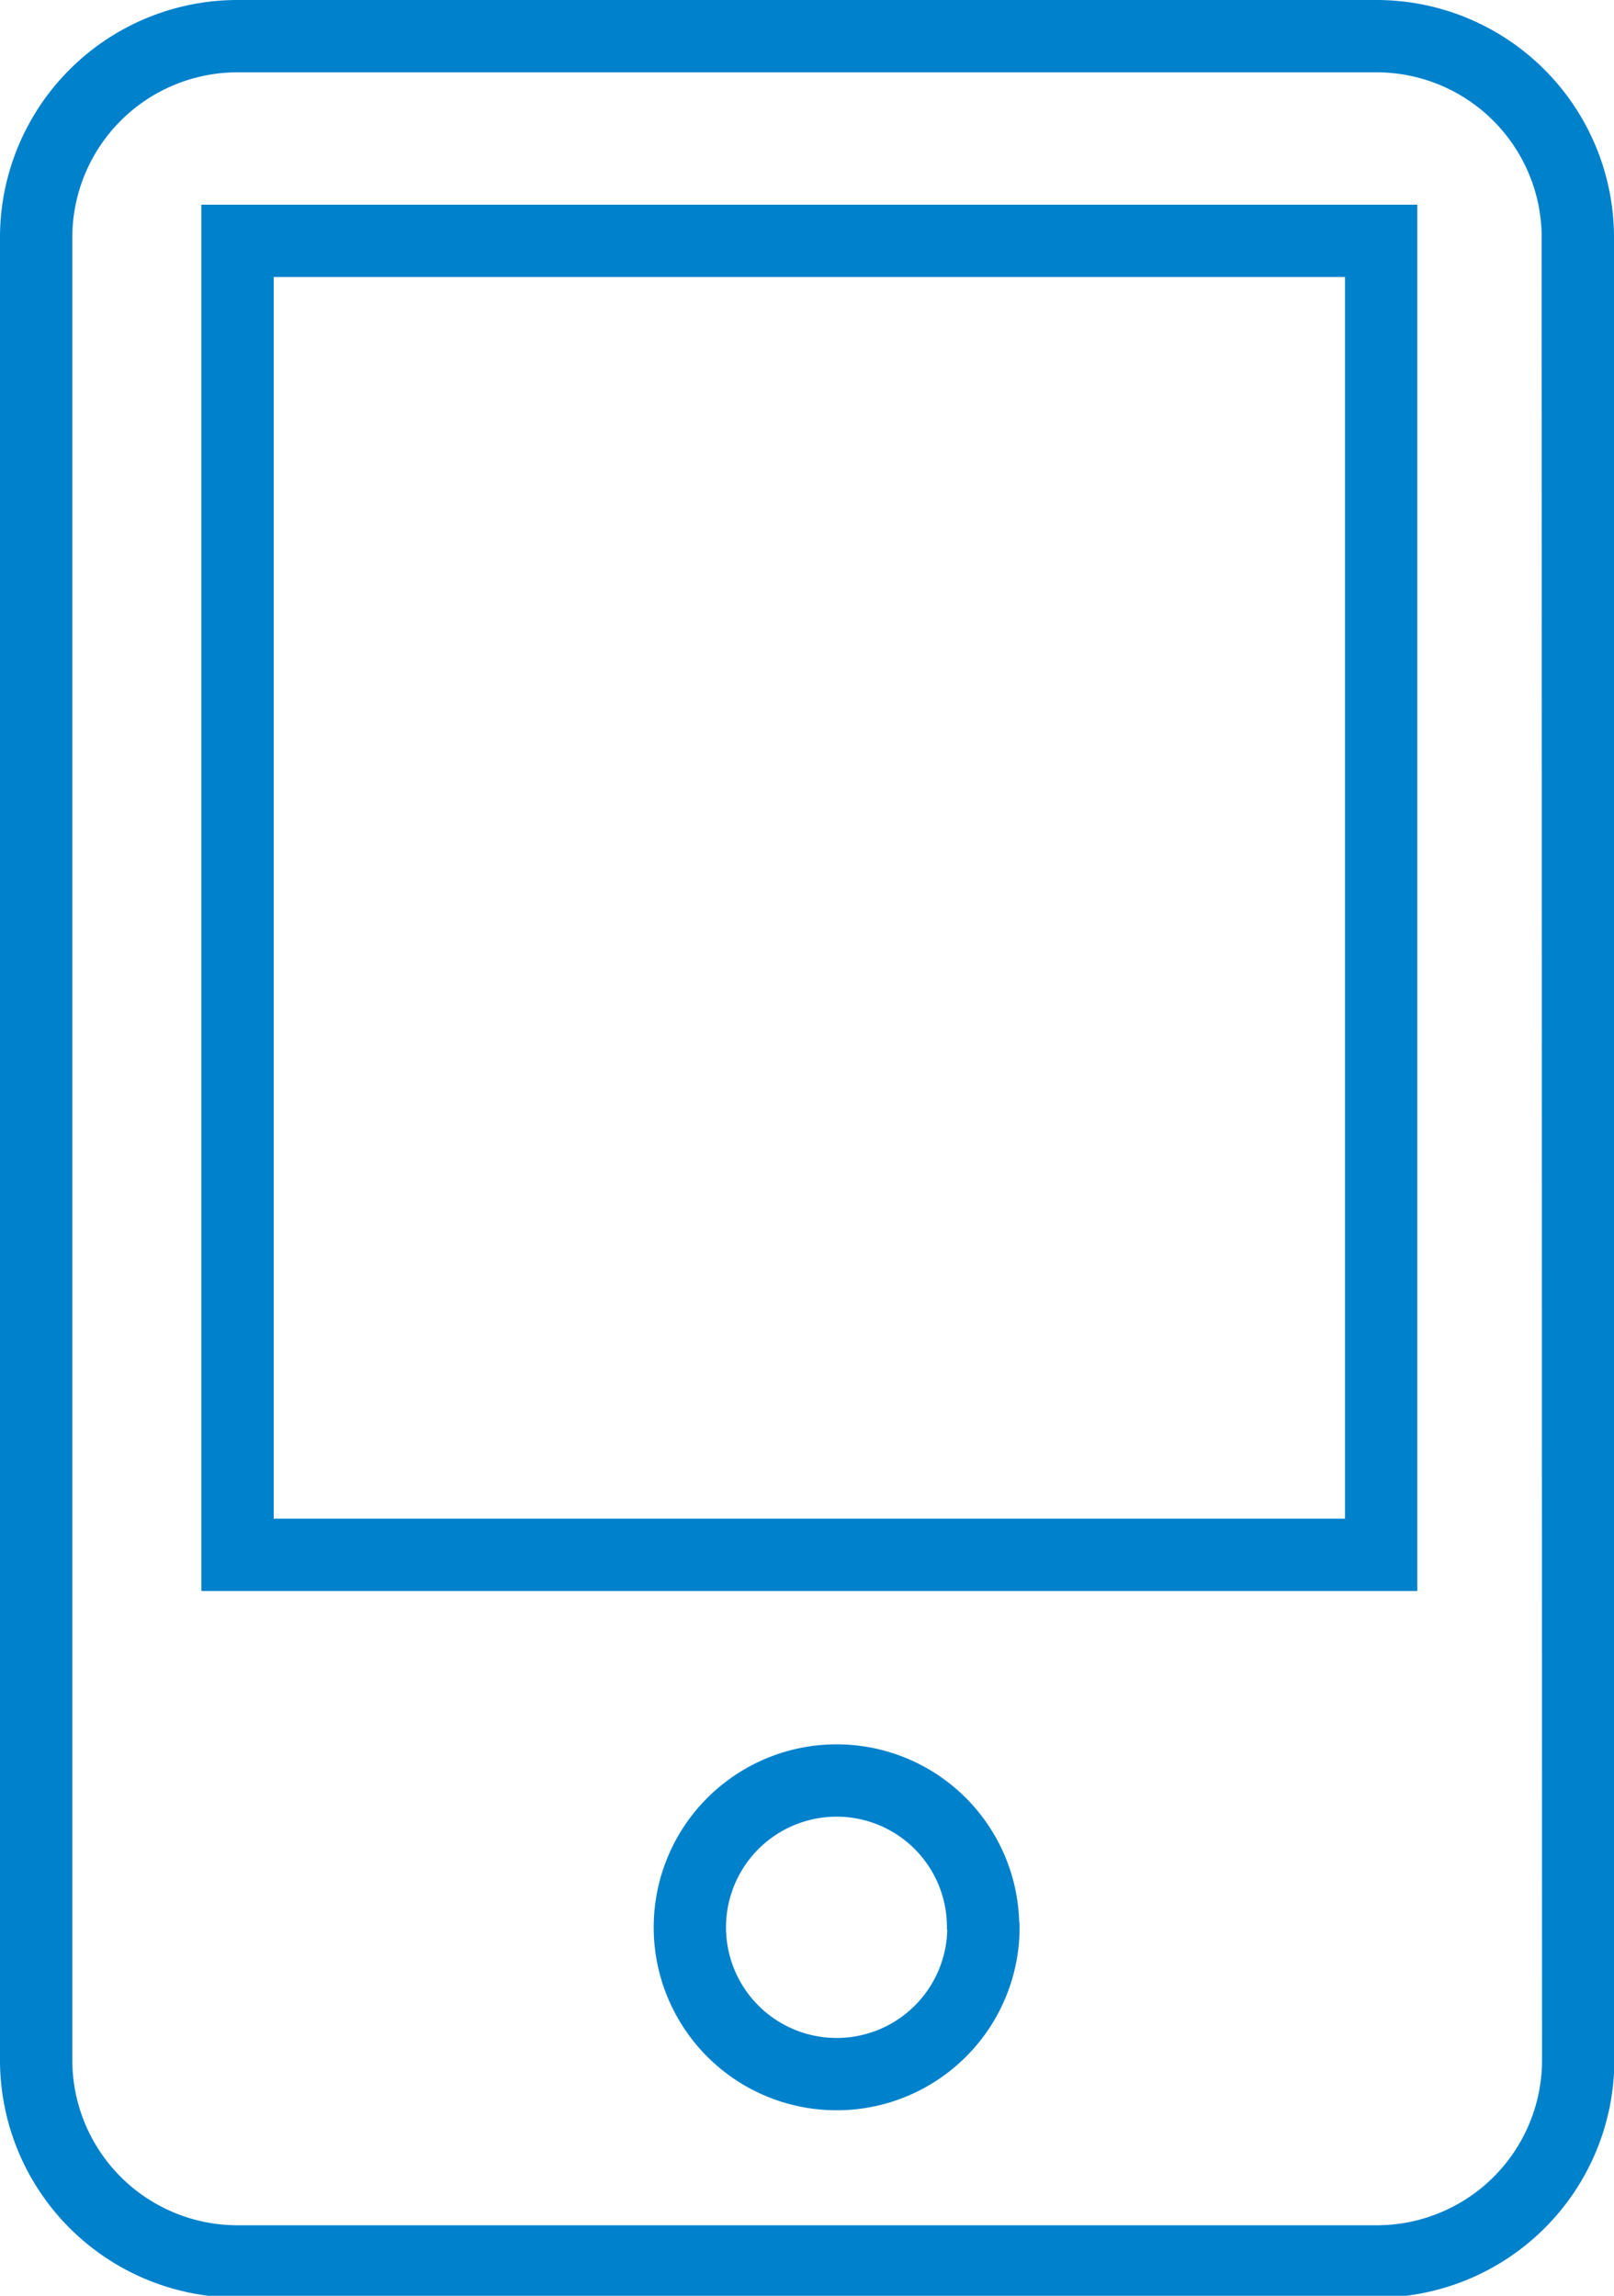 <svg xmlns="http://www.w3.org/2000/svg" viewBox="0 0 44.64 63.49"><defs><style>.cls-1{fill:none;stroke:#0081cc;stroke-miterlimit:10;stroke-width:2px;}</style></defs><title>Asset 15</title><g id="Layer_2" data-name="Layer 2"><g id="Layer_1-2" data-name="Layer 1"><path class="cls-1" d="M38.2,43H6.57V6.66H38.2Zm-11,10.29a4.06,4.06,0,1,1-4.05-4.05A4.05,4.05,0,0,1,27.19,53.24Zm16.45,3.7a5.57,5.57,0,0,1-5.56,5.55H6.56A5.57,5.57,0,0,1,1,56.94V6.55A5.57,5.57,0,0,1,6.56,1H38.08a5.57,5.57,0,0,1,5.56,5.55Z"/></g></g></svg>